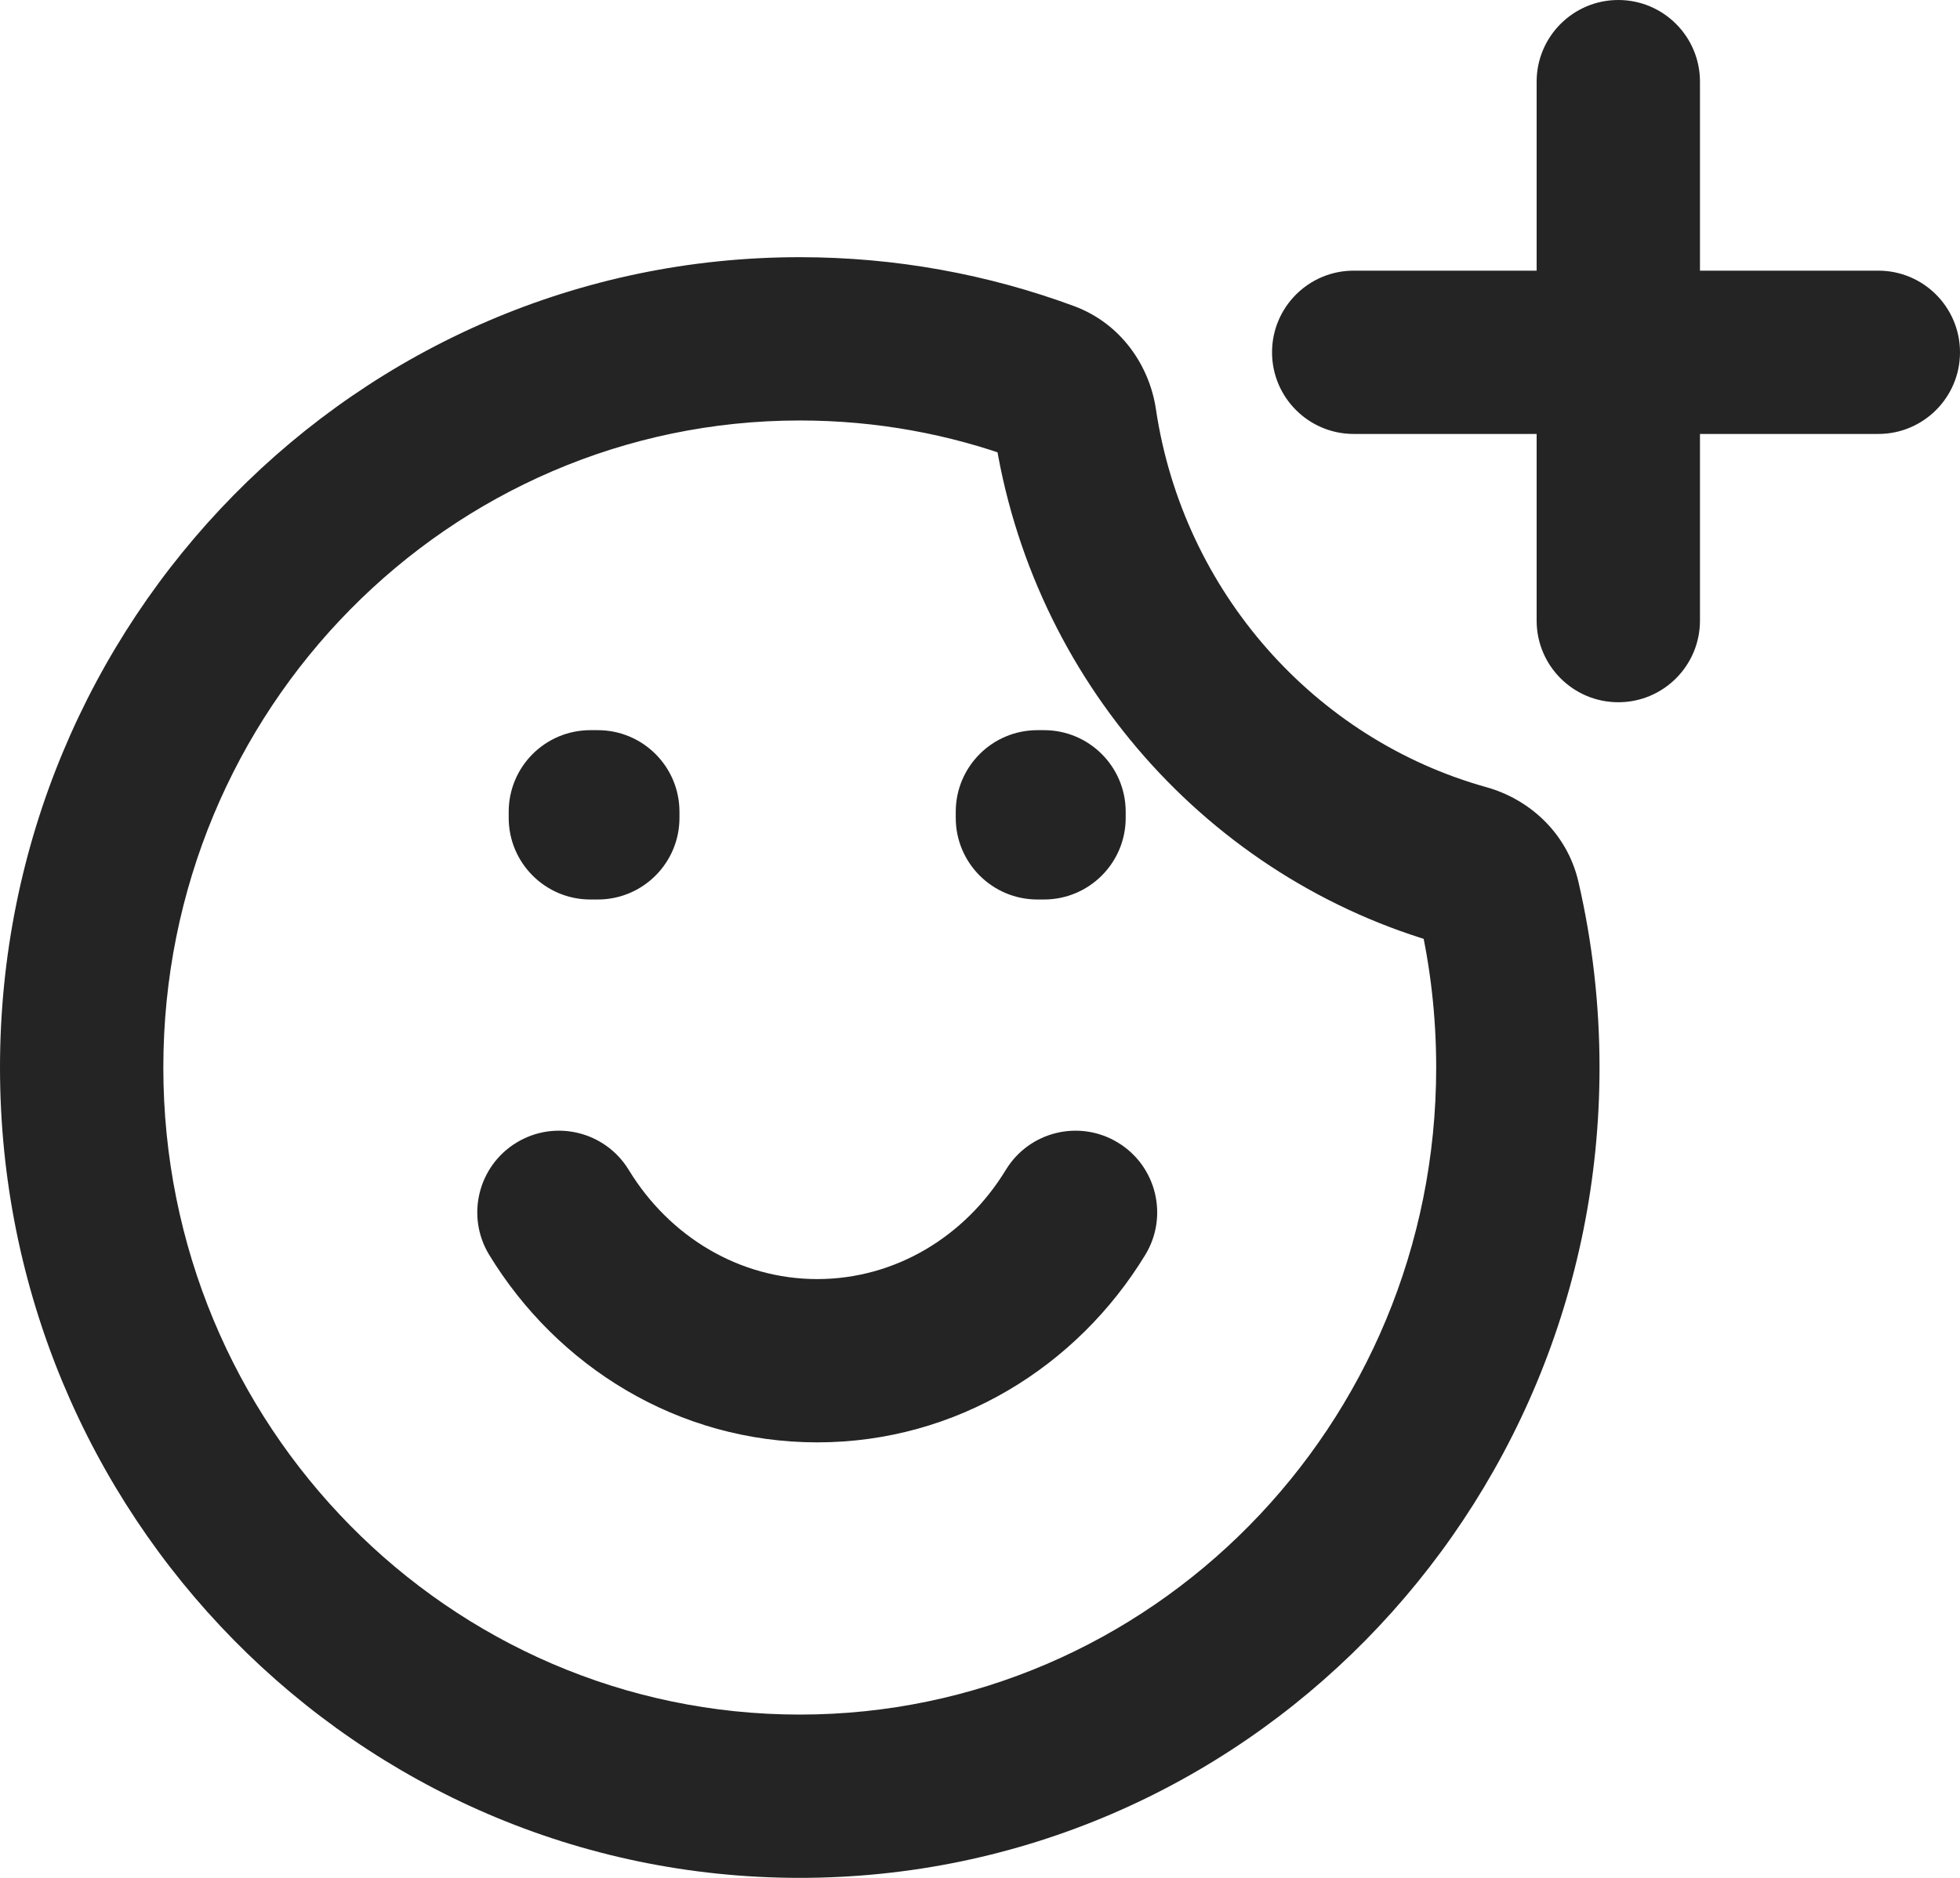 <svg width="24" height="23" viewBox="0 0 24 23" fill="none" xmlns="http://www.w3.org/2000/svg">
<path d="M17.935 10.605L18.203 9.642L17.935 10.605ZM18.354 11.027L19.328 10.802L18.354 11.027ZM12.802 4.686L13.149 3.748L12.802 4.686ZM13.165 5.159L12.176 5.306L13.165 5.159ZM20.816 1C20.816 0.448 20.368 0 19.816 0C19.264 0 18.816 0.448 18.816 1H20.816ZM18.816 7.601C18.816 8.153 19.264 8.601 19.816 8.601C20.368 8.601 20.816 8.153 20.816 7.601H18.816ZM16.576 3.315C16.024 3.315 15.576 3.763 15.576 4.315C15.576 4.867 16.024 5.315 16.576 5.315V3.315ZM23 5.315C23.552 5.315 24 4.867 24 4.315C24 3.763 23.552 3.315 23 3.315V5.315ZM7.699 14.329C7.411 13.857 6.796 13.707 6.324 13.995C5.853 14.282 5.703 14.897 5.99 15.369L7.699 14.329ZM14.024 15.369C14.311 14.897 14.161 14.282 13.69 13.995C13.218 13.707 12.603 13.857 12.316 14.329L14.024 15.369ZM7.229 9.943V8.943C6.677 8.943 6.229 9.39 6.229 9.943H7.229ZM7.32 9.943H8.32C8.32 9.39 7.872 8.943 7.32 8.943V9.943ZM12.703 9.943V8.943C12.151 8.943 11.703 9.39 11.703 9.943H12.703ZM12.784 9.943H13.784C13.784 9.39 13.336 8.943 12.784 8.943V9.943ZM7.32 10.017V11.017C7.872 11.017 8.32 10.569 8.32 10.017H7.32ZM7.229 10.017H6.229C6.229 10.569 6.677 11.017 7.229 11.017V10.017ZM12.784 10.017V11.017C13.336 11.017 13.784 10.569 13.784 10.017H12.784ZM12.703 10.017H11.703C11.703 10.569 12.151 11.017 12.703 11.017V10.017ZM13.149 3.748C12.101 3.361 10.97 3.15 9.793 3.15V5.15C10.73 5.15 11.626 5.317 12.455 5.624L13.149 3.748ZM18.203 9.642C16.104 9.057 14.488 7.251 14.154 5.011L12.176 5.306C12.625 8.322 14.802 10.77 17.666 11.568L18.203 9.642ZM19.586 13.075C19.586 12.294 19.497 11.533 19.328 10.802L17.38 11.253C17.515 11.837 17.586 12.447 17.586 13.075H19.586ZM9.793 23C15.216 23 19.586 18.542 19.586 13.075H17.586C17.586 17.466 14.083 21 9.793 21V23ZM0 13.075C0 18.542 4.371 23 9.793 23V21C5.503 21 2 17.466 2 13.075H0ZM9.793 3.15C4.371 3.15 0 7.608 0 13.075H2C2 8.684 5.503 5.15 9.793 5.15V3.15ZM17.666 11.568C17.562 11.539 17.424 11.443 17.38 11.253L19.328 10.802C19.188 10.193 18.715 9.785 18.203 9.642L17.666 11.568ZM12.455 5.624C12.259 5.551 12.189 5.395 12.176 5.306L14.154 5.011C14.078 4.497 13.742 3.967 13.149 3.748L12.455 5.624ZM18.816 1V7.601H20.816V1H18.816ZM16.576 5.315H23V3.315H16.576V5.315ZM10.007 15.666C9.055 15.666 8.198 15.148 7.699 14.329L5.99 15.369C6.822 16.734 8.3 17.666 10.007 17.666V15.666ZM12.316 14.329C11.817 15.148 10.959 15.666 10.007 15.666V17.666C11.714 17.666 13.193 16.734 14.024 15.369L12.316 14.329ZM7.229 10.943H7.32V8.943H7.229V10.943ZM12.703 10.943H12.784V8.943H12.703V10.943ZM6.32 9.943V10.017H8.32V9.943H6.32ZM7.32 9.017H7.229V11.017H7.32V9.017ZM8.229 10.017V9.943H6.229V10.017H8.229ZM11.784 9.943V10.017H13.784V9.943H11.784ZM12.784 9.017H12.703V11.017H12.784V9.017ZM13.703 10.017V9.943H11.703V10.017H13.703Z" fill="#242424"/>
</svg>
